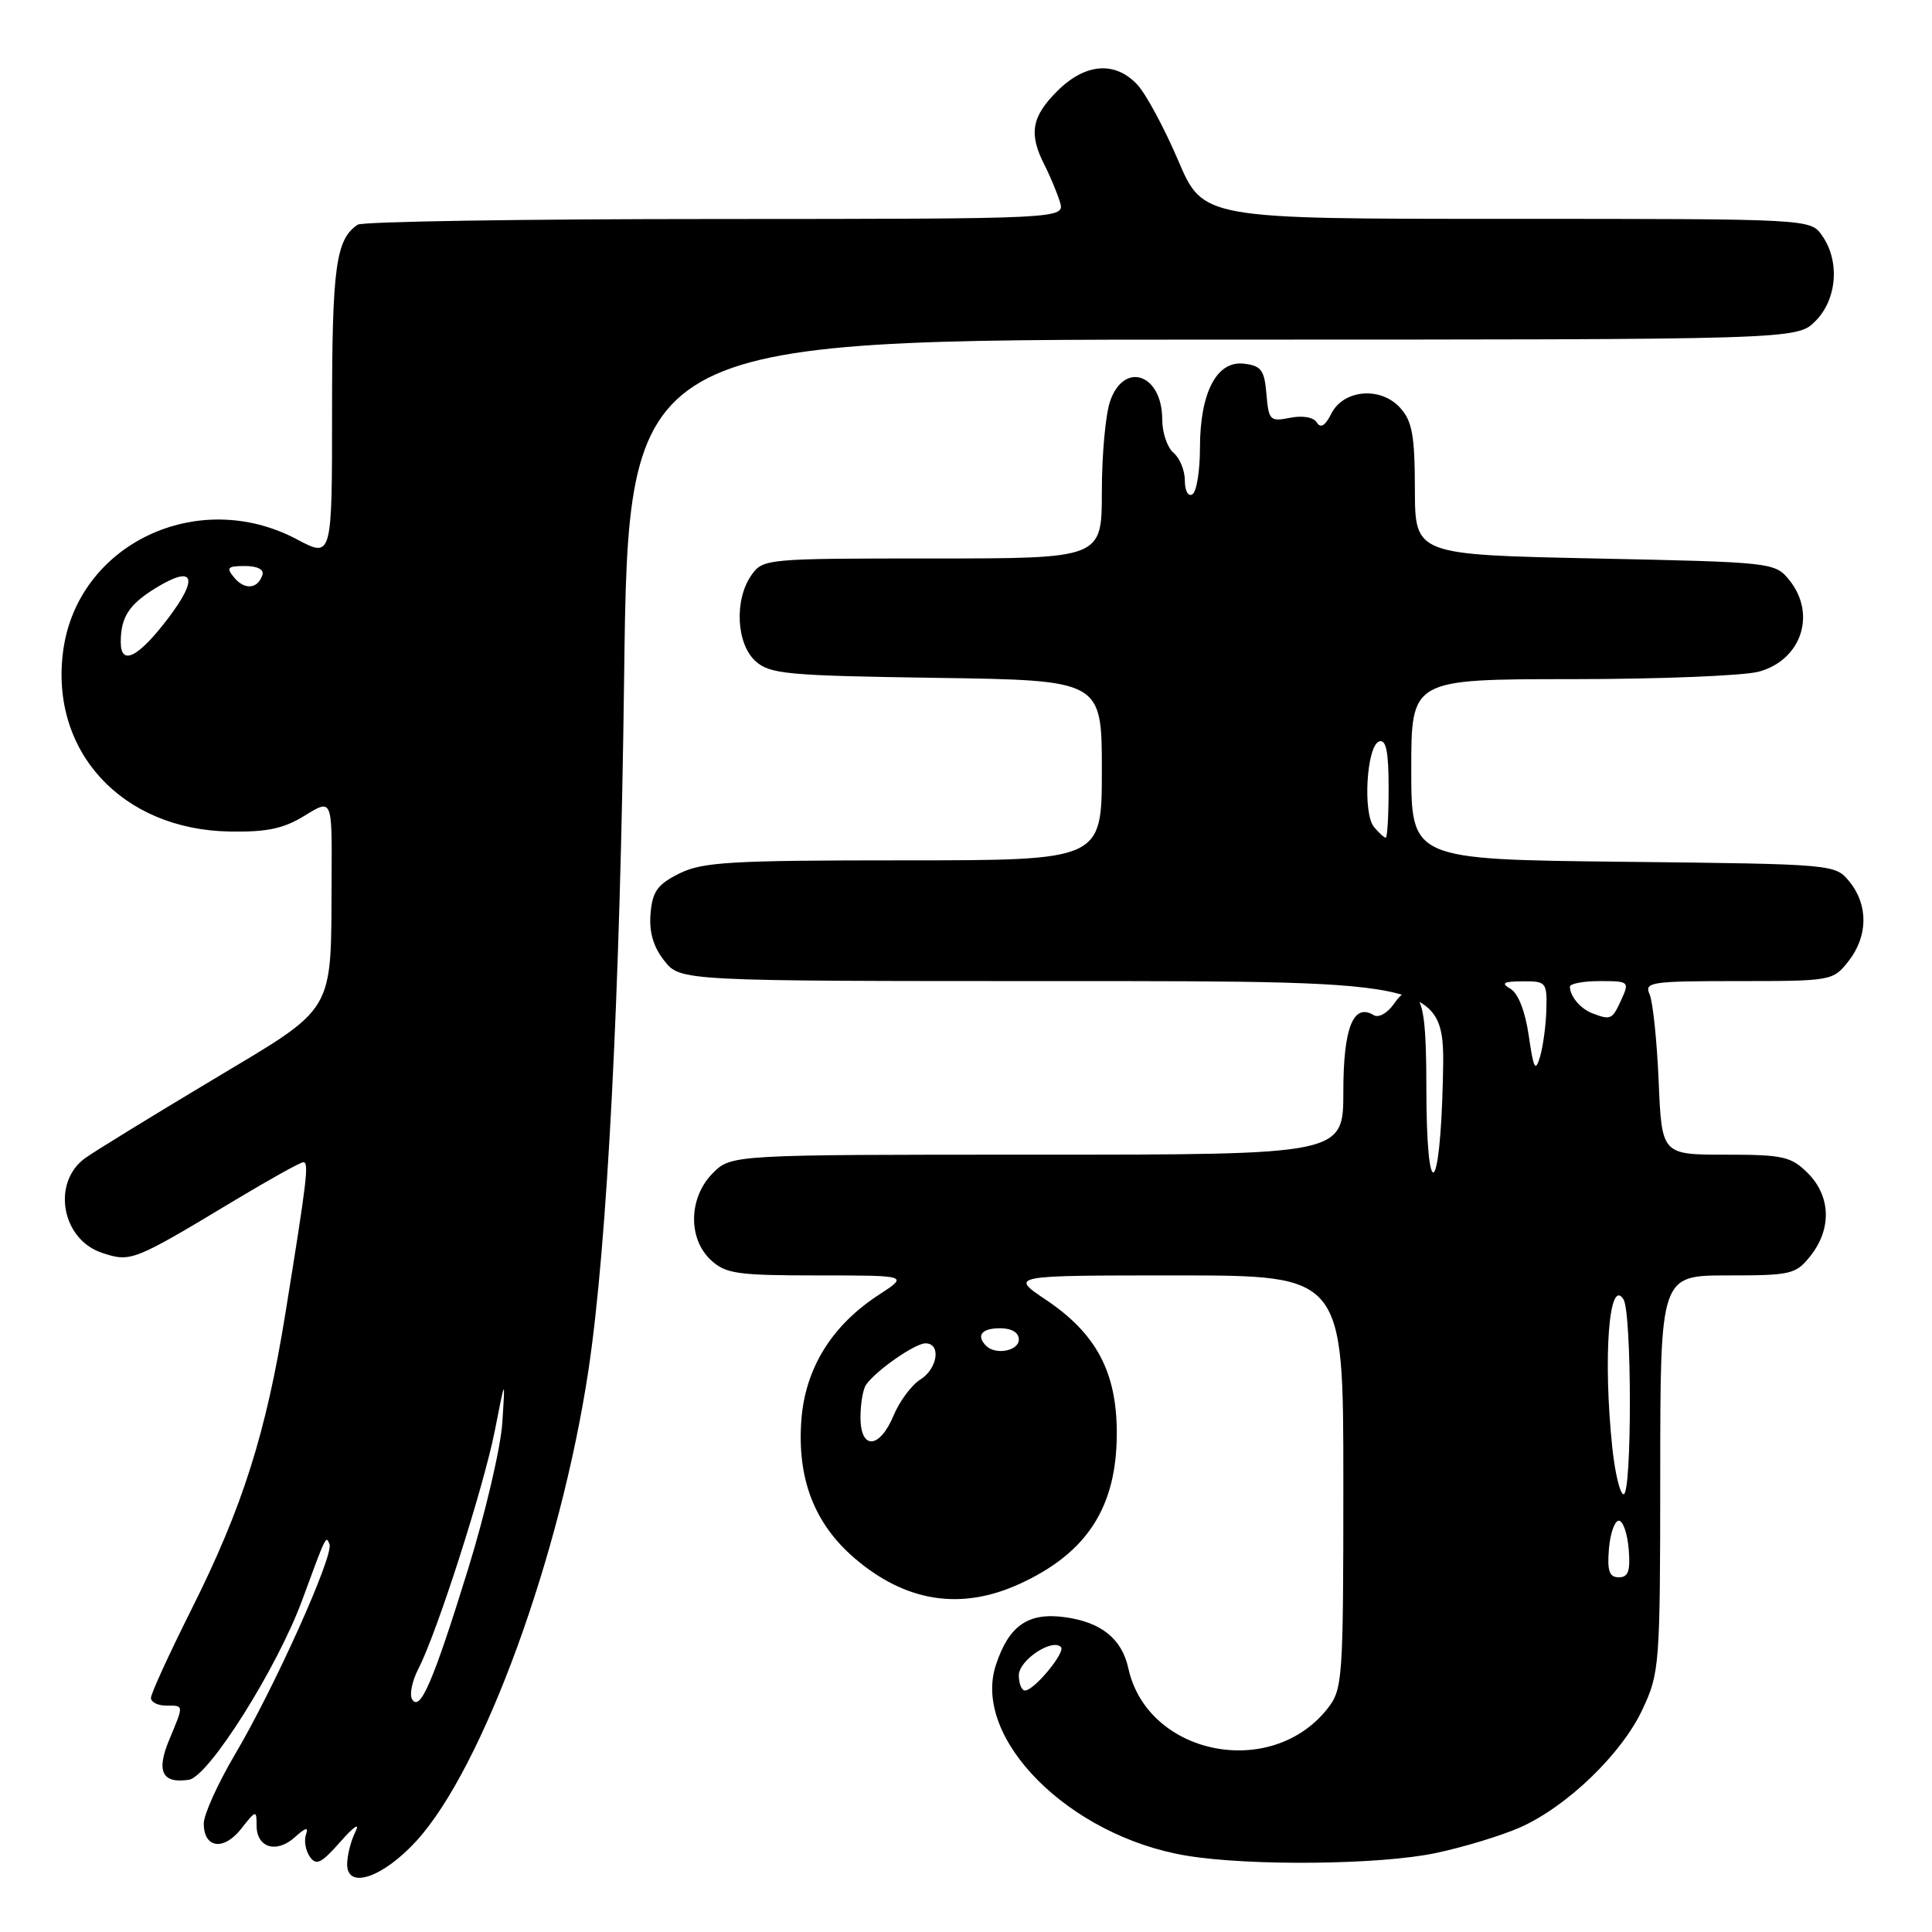 <?xml version="1.0" encoding="UTF-8" standalone="no"?>
<!DOCTYPE svg PUBLIC "-//W3C//DTD SVG 1.1//EN" "http://www.w3.org/Graphics/SVG/1.1/DTD/svg11.dtd" >
<svg xmlns="http://www.w3.org/2000/svg" xmlns:xlink="http://www.w3.org/1999/xlink" version="1.1" viewBox="0 0 256 256">
 <g >
 <path fill="currentColor"
d=" M 55.17 243.94 C 64.00 234.28 74.28 206.13 77.98 181.50 C 80.47 164.91 82.17 131.84 82.70 89.75 C 83.26 45.00 83.26 45.00 160.68 45.00 C 238.09 45.00 238.09 45.00 240.55 42.55 C 243.42 39.67 243.82 34.61 241.44 31.22 C 239.89 29.00 239.89 29.00 199.65 29.00 C 159.42 29.00 159.42 29.00 156.11 21.25 C 154.29 16.99 151.87 12.49 150.73 11.25 C 147.77 8.05 143.80 8.36 140.08 12.08 C 136.69 15.46 136.30 17.72 138.37 21.80 C 139.13 23.28 140.06 25.51 140.44 26.75 C 141.13 29.00 141.13 29.00 94.82 29.02 C 69.34 29.02 48.00 29.36 47.40 29.77 C 44.51 31.70 44.00 35.36 44.00 54.41 C 44.00 73.94 44.00 73.94 39.35 71.47 C 26.22 64.49 10.27 72.09 8.37 86.24 C 6.58 99.55 16.15 109.94 30.43 110.18 C 35.39 110.27 37.58 109.80 40.40 108.06 C 44.00 105.84 44.00 105.84 43.94 116.17 C 43.84 134.65 44.72 133.16 27.99 143.19 C 20.02 147.96 12.52 152.57 11.32 153.43 C 6.81 156.65 8.14 164.23 13.52 166.01 C 17.34 167.27 17.64 167.15 31.12 159.04 C 35.73 156.27 39.81 154.00 40.19 154.00 C 40.96 154.00 40.70 156.18 37.82 174.00 C 35.26 189.90 32.13 199.77 25.38 213.23 C 22.42 219.14 20.00 224.42 20.00 224.98 C 20.00 225.54 20.90 226.00 22.00 226.00 C 24.40 226.00 24.38 225.84 22.43 230.51 C 20.67 234.72 21.47 236.36 25.02 235.83 C 27.64 235.45 36.73 221.03 40.05 212.00 C 43.23 203.35 43.20 203.41 43.66 204.63 C 44.23 206.13 36.33 223.69 31.13 232.48 C 28.86 236.33 27.00 240.44 27.00 241.63 C 27.00 244.91 29.64 245.28 31.96 242.32 C 33.92 239.83 34.00 239.81 34.00 241.90 C 34.00 244.84 36.64 245.64 39.08 243.43 C 40.48 242.16 40.92 242.05 40.55 243.06 C 40.26 243.85 40.48 245.18 41.04 246.00 C 41.89 247.25 42.56 246.93 45.14 244.00 C 46.87 242.03 47.73 241.45 47.11 242.68 C 46.50 243.89 46.00 245.85 46.00 247.04 C 46.00 250.40 50.72 248.80 55.17 243.94 Z  M 190.23 245.54 C 193.93 244.76 198.96 243.23 201.40 242.15 C 207.63 239.39 214.88 232.41 217.64 226.50 C 219.91 221.66 219.98 220.66 219.99 195.25 C 220.00 169.00 220.00 169.00 228.93 169.00 C 237.38 169.00 237.96 168.86 239.93 166.37 C 242.73 162.80 242.58 158.49 239.55 155.45 C 237.33 153.24 236.28 153.00 228.64 153.00 C 220.19 153.00 220.19 153.00 219.78 143.25 C 219.55 137.89 219.01 132.71 218.58 131.75 C 217.85 130.13 218.75 130.00 230.32 130.00 C 242.67 130.00 242.89 129.96 244.93 127.37 C 247.52 124.07 247.58 119.94 245.09 116.86 C 243.18 114.50 243.18 114.50 215.09 114.19 C 187.00 113.88 187.00 113.88 187.00 101.94 C 187.00 90.00 187.00 90.00 208.25 89.99 C 219.94 89.99 231.12 89.54 233.09 88.99 C 238.71 87.43 240.72 81.35 237.09 76.86 C 235.20 74.53 234.91 74.49 211.34 74.00 C 187.50 73.50 187.50 73.50 187.48 64.83 C 187.47 57.69 187.12 55.79 185.53 54.04 C 182.94 51.17 177.99 51.61 176.39 54.84 C 175.60 56.42 174.99 56.79 174.49 55.99 C 174.06 55.28 172.61 55.03 170.94 55.36 C 168.28 55.89 168.10 55.70 167.81 52.21 C 167.54 49.02 167.12 48.46 164.81 48.19 C 161.21 47.77 159.00 52.03 159.00 59.39 C 159.00 62.41 158.55 65.16 158.00 65.50 C 157.44 65.85 157.00 65.05 157.00 63.68 C 157.00 62.34 156.32 60.68 155.50 60.00 C 154.68 59.32 154.00 57.33 154.00 55.58 C 154.00 49.57 148.96 47.80 147.10 53.15 C 146.49 54.88 146.00 60.28 146.00 65.15 C 146.00 74.00 146.00 74.00 123.56 74.00 C 101.50 74.00 101.09 74.04 99.56 76.22 C 97.28 79.48 97.56 85.29 100.10 87.60 C 102.01 89.32 104.23 89.53 124.10 89.82 C 146.00 90.14 146.00 90.14 146.00 102.07 C 146.00 114.00 146.00 114.00 119.75 114.00 C 96.76 114.00 93.07 114.22 90.00 115.75 C 87.12 117.19 86.45 118.12 86.20 121.05 C 86.00 123.50 86.56 125.45 88.02 127.30 C 90.15 130.00 90.15 130.00 140.82 130.00 C 191.50 130.00 191.50 130.00 191.19 143.02 C 190.82 158.85 189.00 159.72 189.00 144.06 C 189.00 135.97 188.64 132.95 187.59 132.07 C 186.47 131.15 185.87 131.35 184.67 133.06 C 183.84 134.25 182.65 134.90 182.04 134.52 C 179.33 132.85 178.00 136.17 178.00 144.62 C 178.00 153.00 178.00 153.00 137.45 153.00 C 96.91 153.00 96.91 153.00 94.45 155.45 C 91.25 158.66 91.12 164.10 94.19 166.96 C 96.14 168.78 97.68 169.00 108.39 169.00 C 120.40 169.00 120.40 169.00 116.45 171.57 C 110.19 175.64 106.68 181.34 106.18 188.22 C 105.62 195.98 107.92 201.92 113.26 206.49 C 120.01 212.27 127.29 213.41 135.00 209.92 C 144.06 205.81 148.01 199.68 147.98 189.79 C 147.96 181.79 145.25 176.70 138.62 172.25 C 133.77 169.00 133.77 169.00 155.89 169.00 C 178.00 169.00 178.00 169.00 178.00 196.37 C 178.00 222.60 177.91 223.84 175.91 226.39 C 168.43 235.89 152.04 232.58 149.51 221.06 C 148.65 217.13 145.90 214.93 141.06 214.28 C 136.22 213.63 133.68 215.40 131.96 220.62 C 128.75 230.35 141.68 243.30 157.19 245.88 C 165.58 247.28 182.87 247.10 190.23 245.54 Z  M 54.61 225.17 C 54.23 224.56 54.60 222.75 55.43 221.14 C 57.91 216.35 64.11 197.00 65.58 189.50 C 66.95 182.50 66.95 182.50 66.56 188.50 C 66.35 191.80 64.30 200.56 62.01 207.96 C 57.40 222.84 55.66 226.88 54.61 225.17 Z  M 16.00 85.08 C 16.00 81.80 17.08 80.11 20.58 77.95 C 25.72 74.77 26.42 76.49 22.23 81.99 C 18.30 87.14 16.00 88.29 16.00 85.08 Z  M 31.03 76.53 C 29.94 75.22 30.14 75.00 32.46 75.00 C 34.11 75.00 35.01 75.47 34.77 76.19 C 34.15 78.05 32.42 78.21 31.03 76.53 Z  M 135.00 221.98 C 135.00 220.00 139.40 217.06 140.58 218.24 C 141.24 218.91 137.03 224.00 135.82 224.00 C 135.37 224.00 135.00 223.09 135.00 221.98 Z  M 213.19 205.25 C 213.36 203.19 213.95 201.50 214.50 201.50 C 215.05 201.50 215.64 203.19 215.81 205.25 C 216.05 208.17 215.76 209.00 214.50 209.00 C 213.24 209.00 212.95 208.17 213.19 205.25 Z  M 213.64 191.85 C 212.39 179.87 213.20 169.13 215.12 172.17 C 216.24 173.92 216.25 198.00 215.14 198.00 C 214.67 198.00 214.00 195.23 213.64 191.85 Z  M 114.02 187.75 C 114.02 185.96 114.36 184.03 114.77 183.47 C 116.11 181.57 121.25 178.00 122.63 178.00 C 124.74 178.00 124.25 181.36 121.93 182.81 C 120.79 183.53 119.20 185.66 118.41 187.55 C 116.54 192.04 113.99 192.15 114.02 187.75 Z  M 130.67 178.33 C 129.31 176.97 130.07 176.00 132.50 176.00 C 134.06 176.00 135.00 176.57 135.00 177.50 C 135.00 179.00 131.92 179.59 130.67 178.33 Z  M 202.57 137.25 C 202.11 134.04 201.17 131.62 200.16 131.03 C 198.84 130.26 199.18 130.05 201.75 130.03 C 204.86 130.00 205.00 130.16 204.90 133.75 C 204.85 135.81 204.47 138.62 204.07 140.00 C 203.45 142.10 203.21 141.67 202.57 137.25 Z  M 211.00 134.27 C 209.43 133.67 208.04 132.03 208.02 130.75 C 208.01 130.34 209.79 130.00 211.98 130.00 C 215.86 130.00 215.93 130.06 214.82 132.50 C 213.63 135.11 213.44 135.20 211.00 134.27 Z  M 182.06 109.58 C 180.55 107.75 181.09 98.79 182.75 98.24 C 183.67 97.94 184.00 99.60 184.00 104.42 C 184.00 108.04 183.83 111.00 183.62 111.00 C 183.41 111.00 182.71 110.36 182.06 109.58 Z "/>
</g>
</svg>